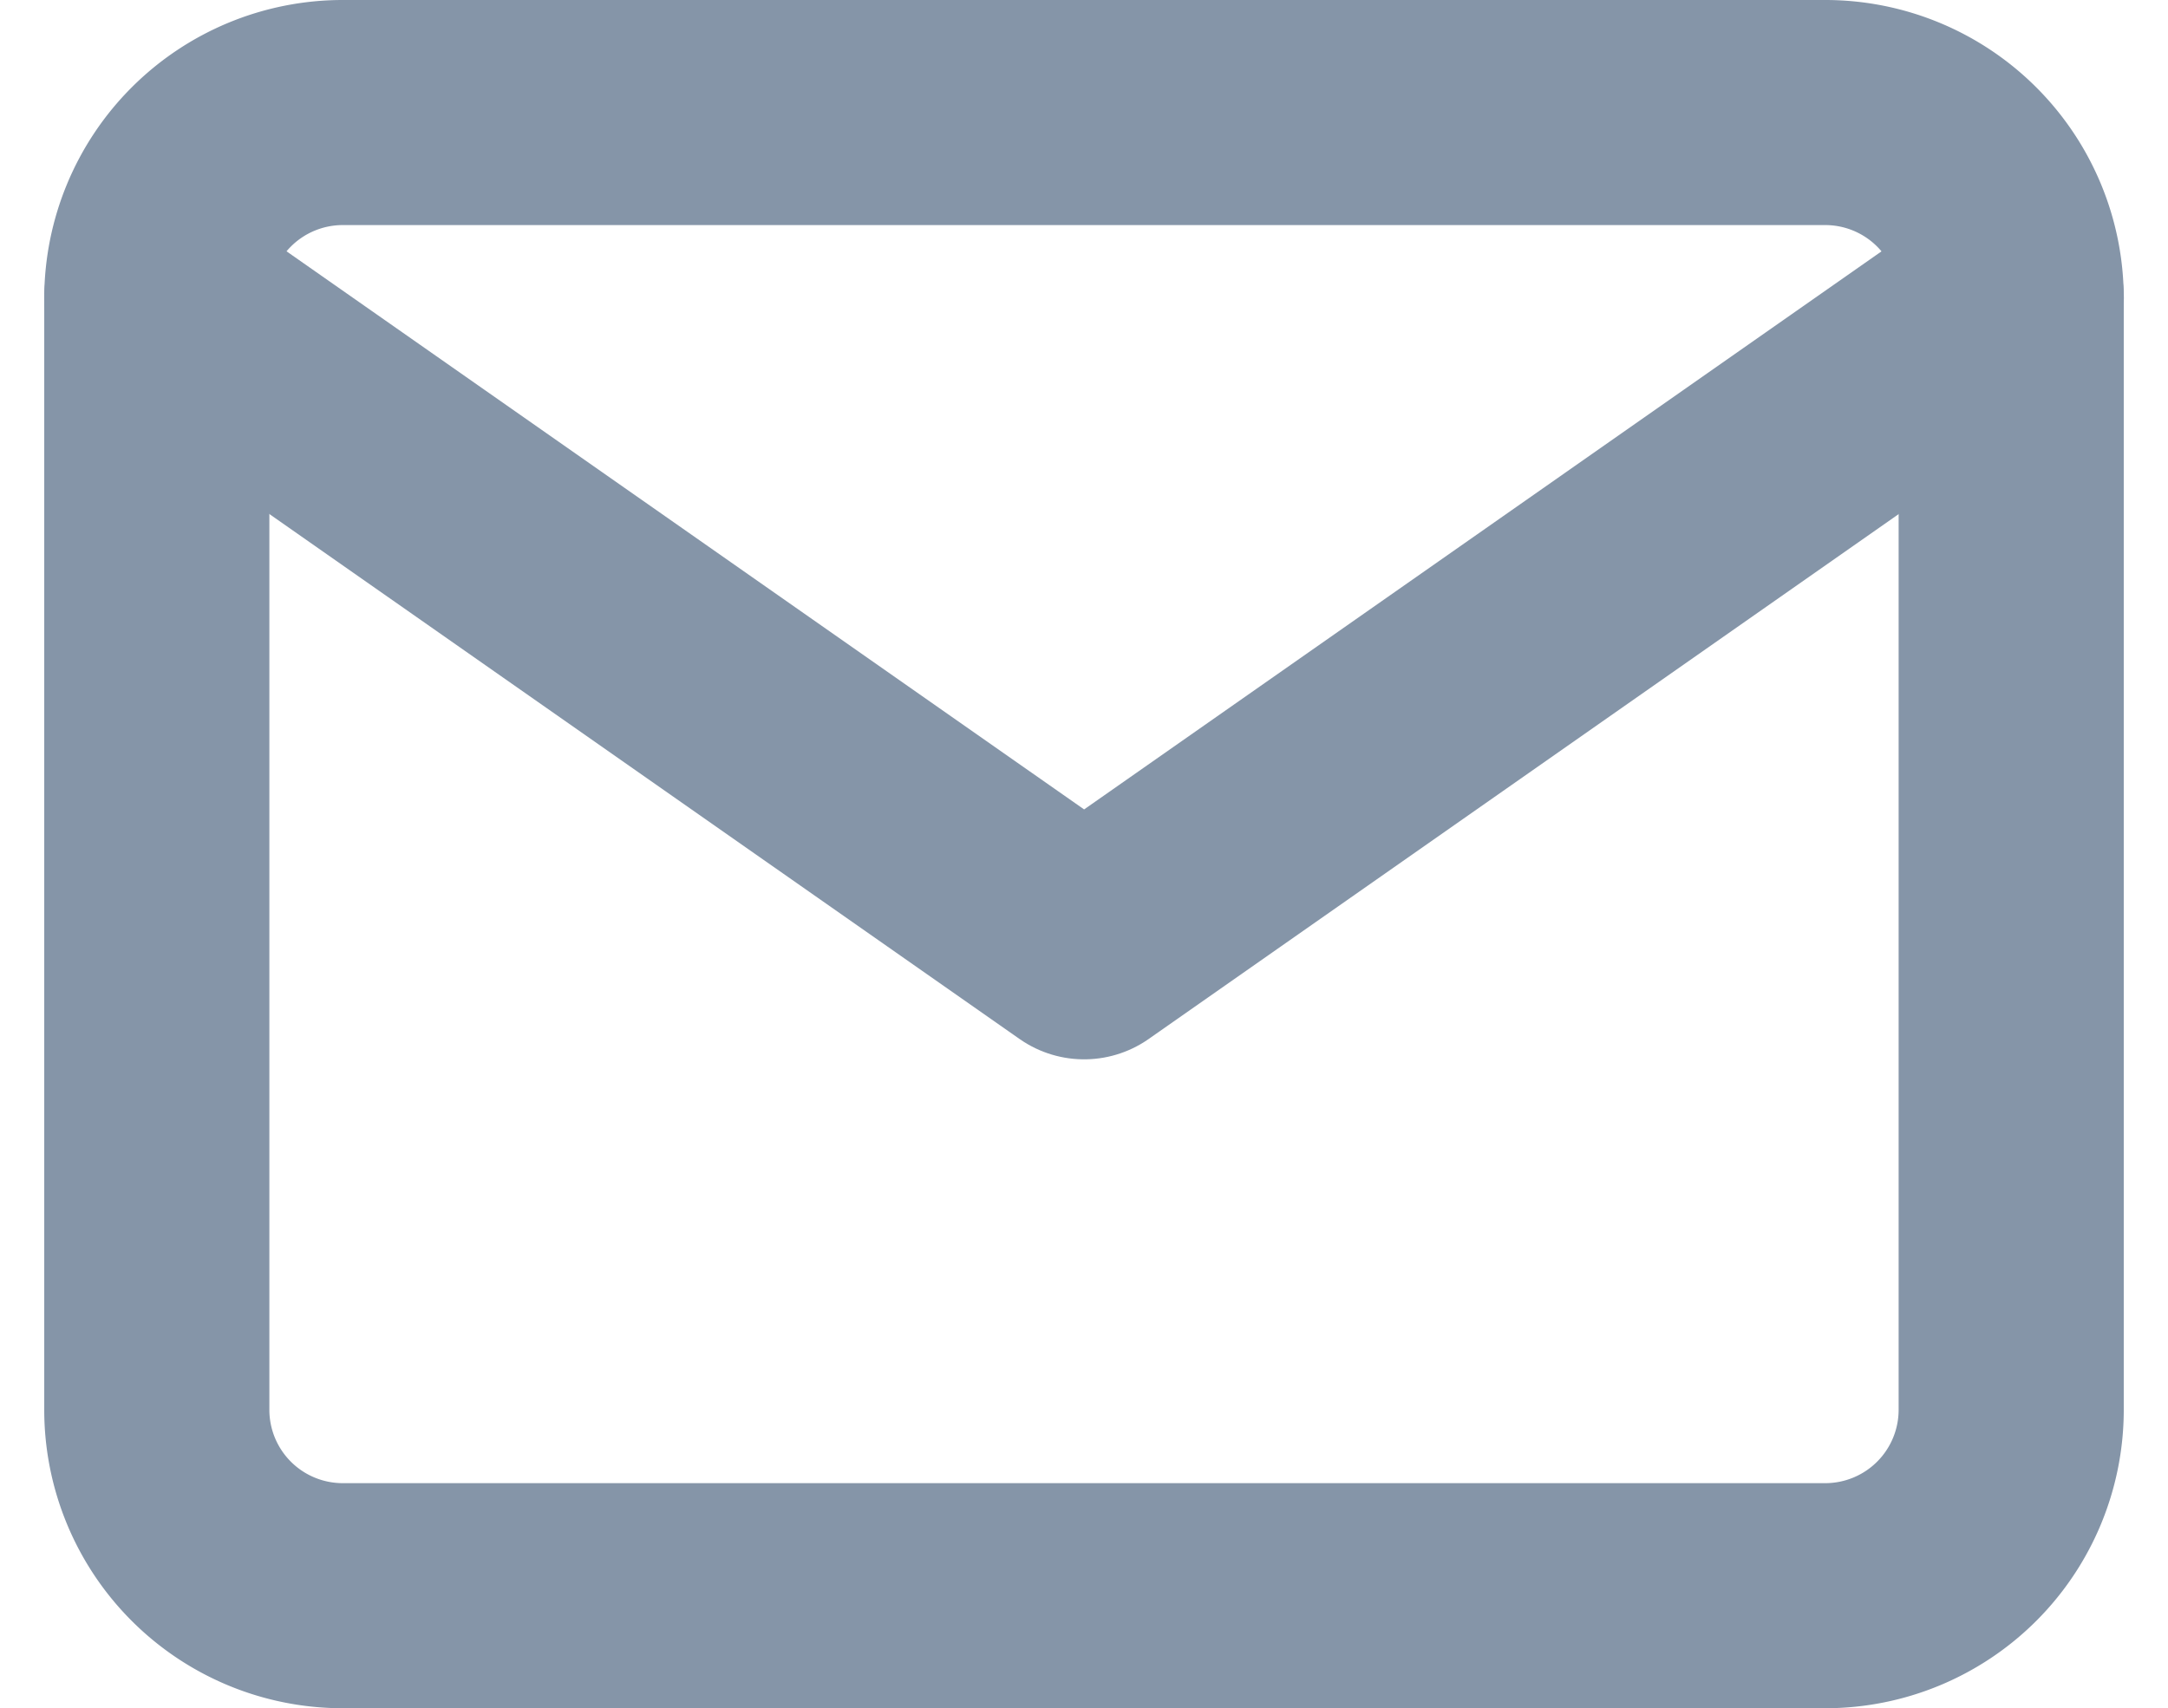 <svg xmlns="http://www.w3.org/2000/svg" width="19.26" height="15.18" viewBox="0 0 19.26 15.18">
  <g id="Icon_feather-mail" data-name="Icon feather-mail" transform="translate(1.393 1)">
    <path id="Path_1923" data-name="Path 1923" d="M4.647,6h13.18a1.652,1.652,0,0,1,1.647,1.647v9.885a1.652,1.652,0,0,1-1.647,1.647H4.647A1.652,1.652,0,0,1,3,17.532V7.647A1.652,1.652,0,0,1,4.647,6Z" transform="translate(-3 -6)" fill="none" stroke="#8595a8" stroke-linecap="round" stroke-linejoin="round" stroke-width="2"/>
    <path id="Path_1924" data-name="Path 1924" d="M19.475,9l-8.237,5.766L3,9" transform="translate(-3 -7.353)" fill="none" stroke="#8595a8" stroke-linecap="round" stroke-linejoin="round" stroke-width="2"/>
  </g>
</svg>
